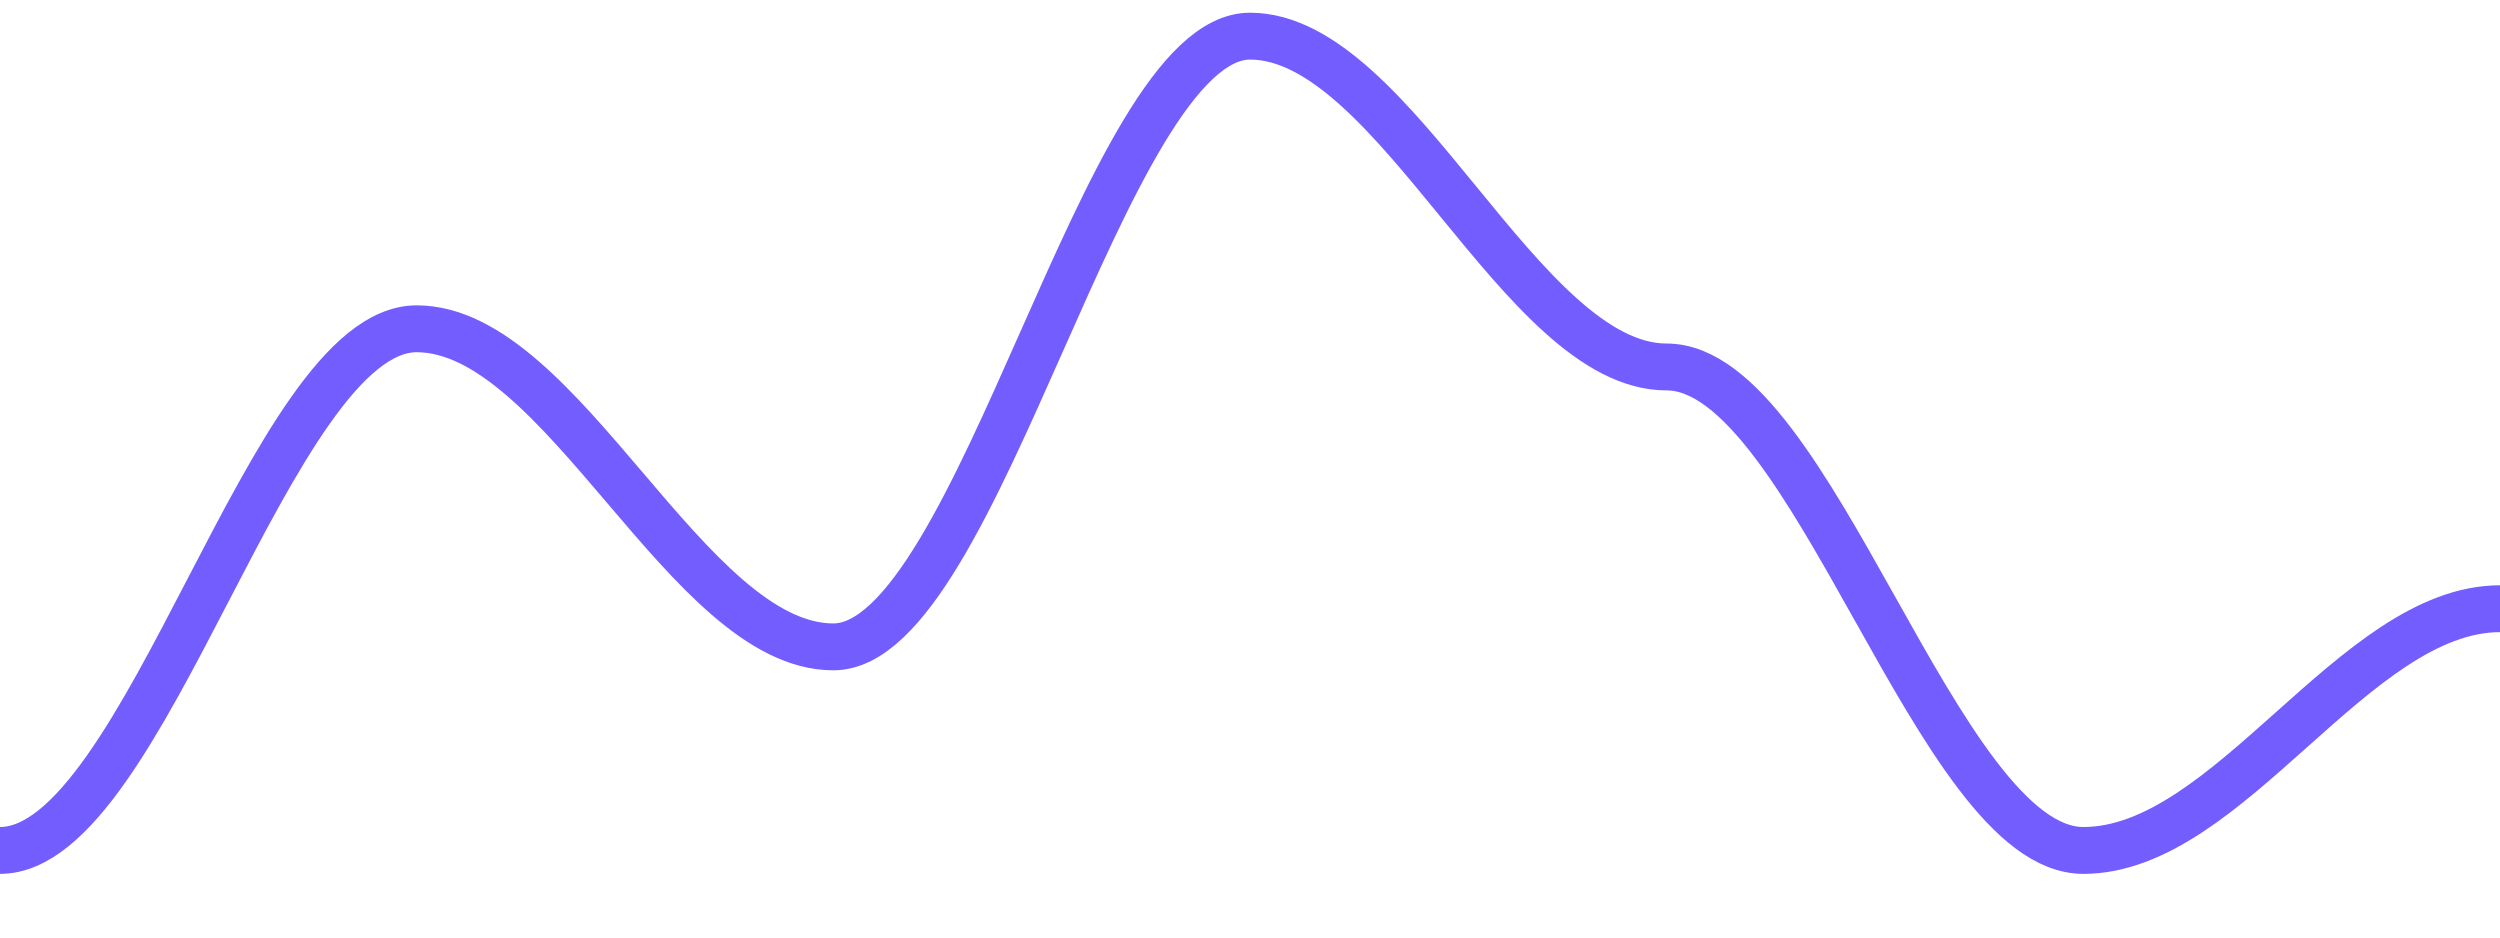 <svg width="80" height="30" viewBox="0 0 80 30" fill="none" xmlns="http://www.w3.org/2000/svg">
<mask id="mask0_358_4670" style="mask-type:luminance" maskUnits="userSpaceOnUse" x="-3" y="-2" width="86" height="34">
<path d="M82.75 -2H-2.75V32H82.75V-2Z" fill="white"/>
</mask>
<g mask="url(#mask0_358_4670)">
<path d="M0 27.214C4.667 27.214 8.667 10.521 13.333 10.521C18 10.521 22 20.7 26.667 20.7C31.333 20.7 35.333 1.157 40 1.157C44.667 1.157 48.667 11.743 53.333 11.743C58 11.743 62 27.214 66.667 27.214C71.333 27.214 75.333 19.479 80 19.479" stroke="#735DFF" stroke-width="1.5"/>
</g>
</svg>
